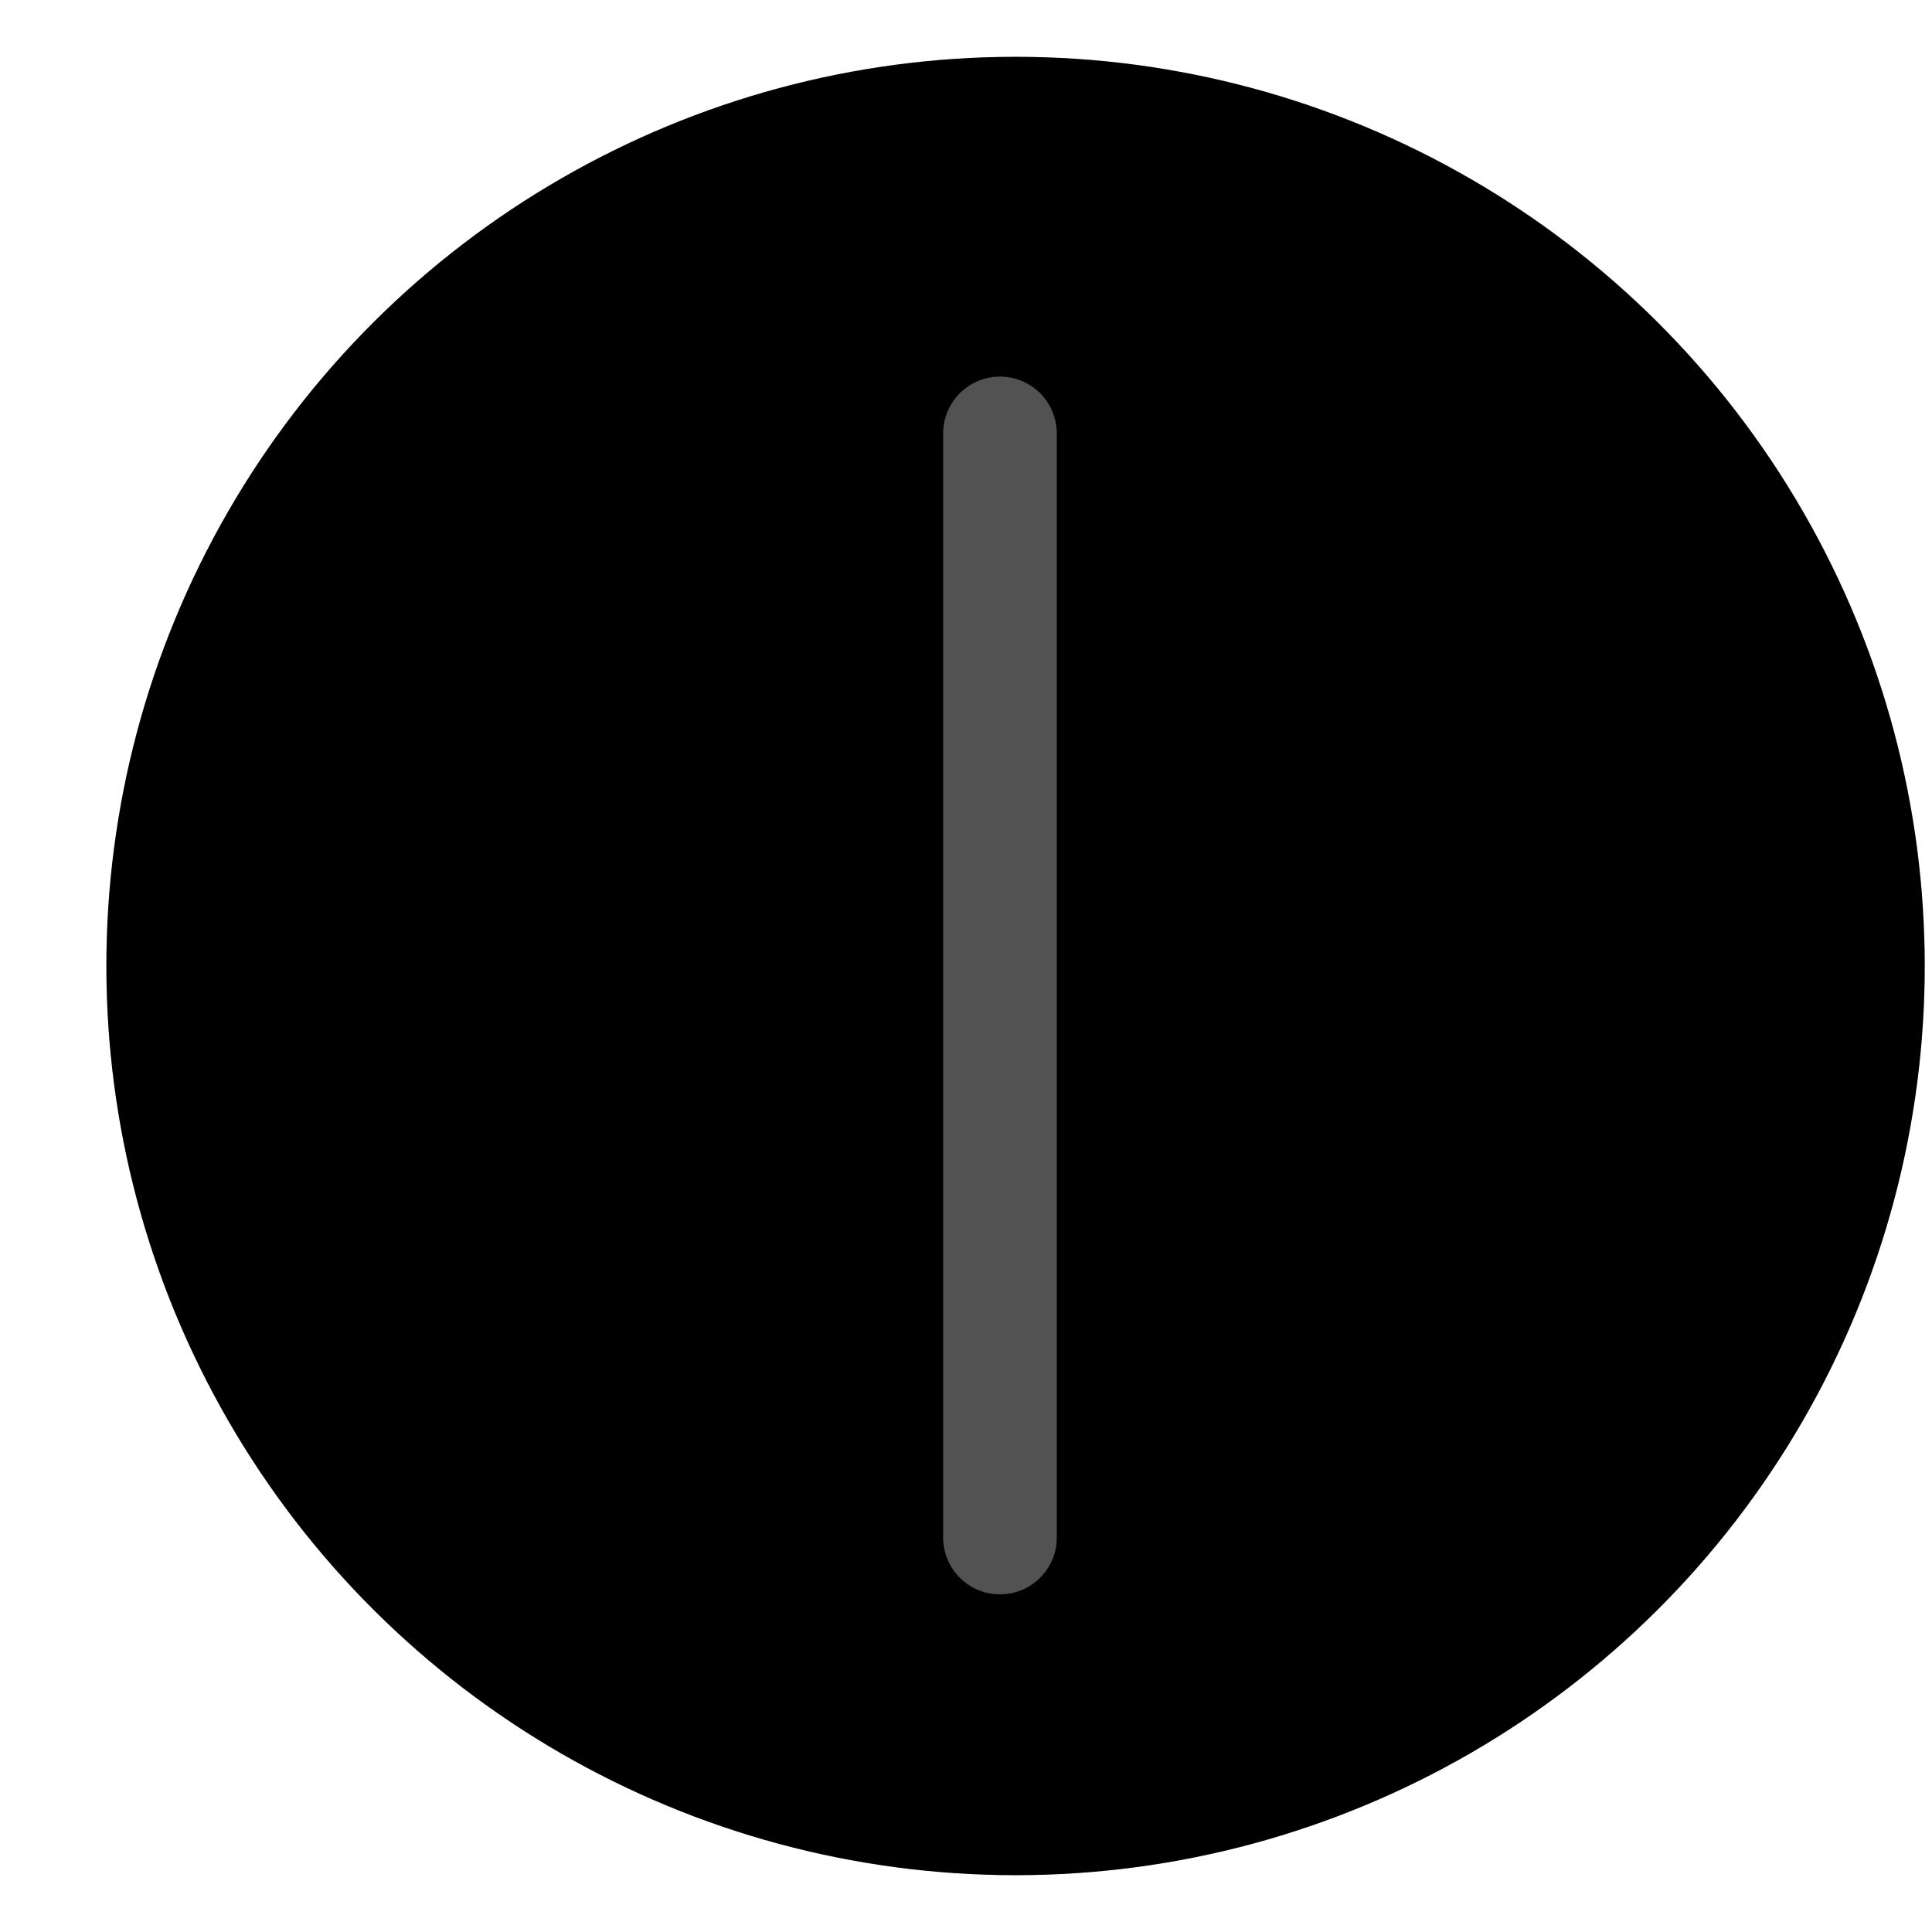 <?xml version="1.0" encoding="UTF-8"?>
<svg width="17px" height="17px" viewBox="0 0 17 17" version="1.1" xmlns="http://www.w3.org/2000/svg" xmlns:xlink="http://www.w3.org/1999/xlink">
    <title>Bolt</title>
    <defs>
        <circle id="path-1" cx="8" cy="8" r="8"></circle>
        <filter x="-9.4%" y="-9.4%" width="118.8%" height="118.8%" filterUnits="objectBoundingBox" id="filter-2">
            <feGaussianBlur stdDeviation="1.5" in="SourceAlpha" result="shadowBlurInner1"></feGaussianBlur>
            <feOffset dx="0" dy="0" in="shadowBlurInner1" result="shadowOffsetInner1"></feOffset>
            <feComposite in="shadowOffsetInner1" in2="SourceAlpha" operator="arithmetic" k2="-1" k3="1" result="shadowInnerInner1"></feComposite>
            <feColorMatrix values="0 0 0 0 0   0 0 0 0 0   0 0 0 0 0  0 0 0 0.5 0" type="matrix" in="shadowInnerInner1"></feColorMatrix>
        </filter>
    </defs>
    <g id="IO-configuration" stroke="none" stroke-width="1" fill="none" fill-rule="evenodd">
        <g id="IO-Terminal-assignment" transform="translate(-23, -188)">
            <g id="Group-18" transform="translate(16, 179)">
                <g id="Bolt" transform="translate(15.936, 31) rotate(-270) translate(-15.936, -31) translate(-5.564, 23)">
                    <g id="Oval">
                        <use fill="#C8C9CA" fill-rule="evenodd" xlink:href="#path-1"></use>
                        <use fill="black" fill-opacity="1" filter="url(#filter-2)" xlink:href="#path-1"></use>
                    </g>
                    <line x1="3.314" y1="8.137" x2="13.029" y2="8.137" id="Line-2" stroke="#525252" stroke-linecap="round" stroke-linejoin="round"></line>
                </g>
            </g>
        </g>
    </g>
</svg>